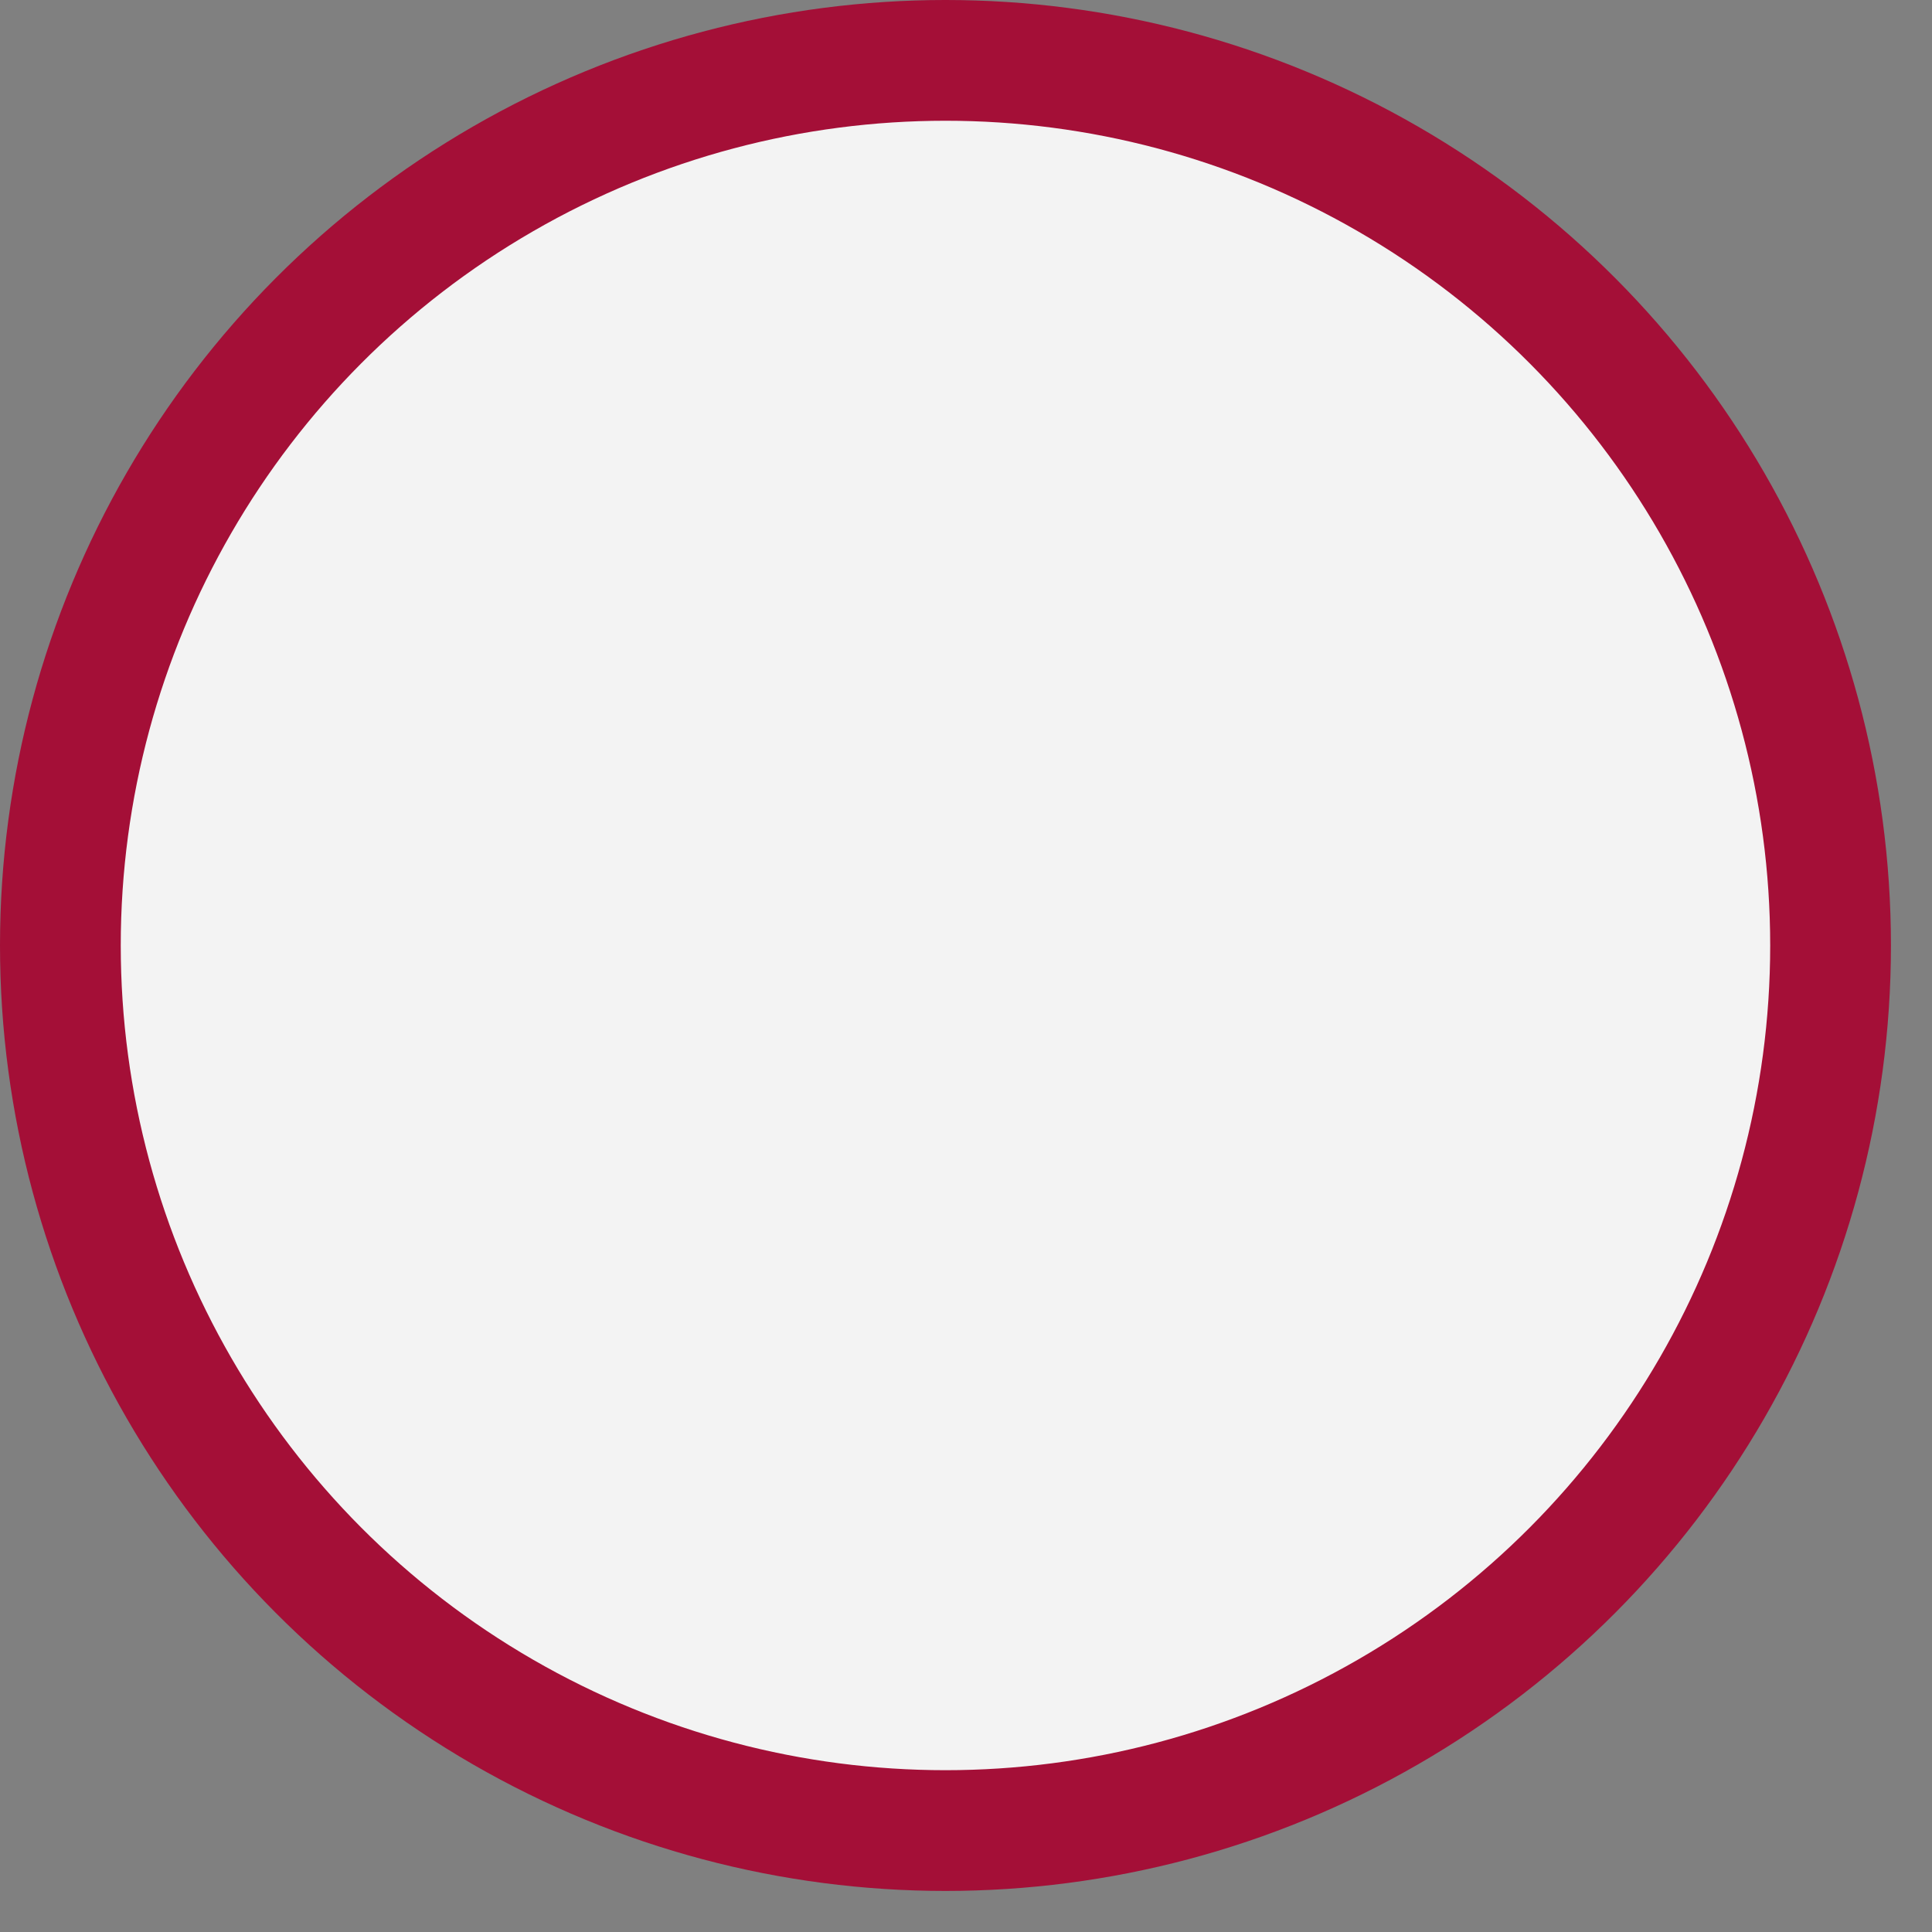 <svg width="32" height="32" viewBox="0 0 32 32" fill="none" xmlns="http://www.w3.org/2000/svg">
<rect x="0" y="0" width="32" height="32" fill="#808080" stroke="none"/>
<circle cx="15.66" cy="15.66" r="14.66" fill="white" fill-opacity="0.9" stroke="#A40F37" stroke-width="2"/>
</svg>
